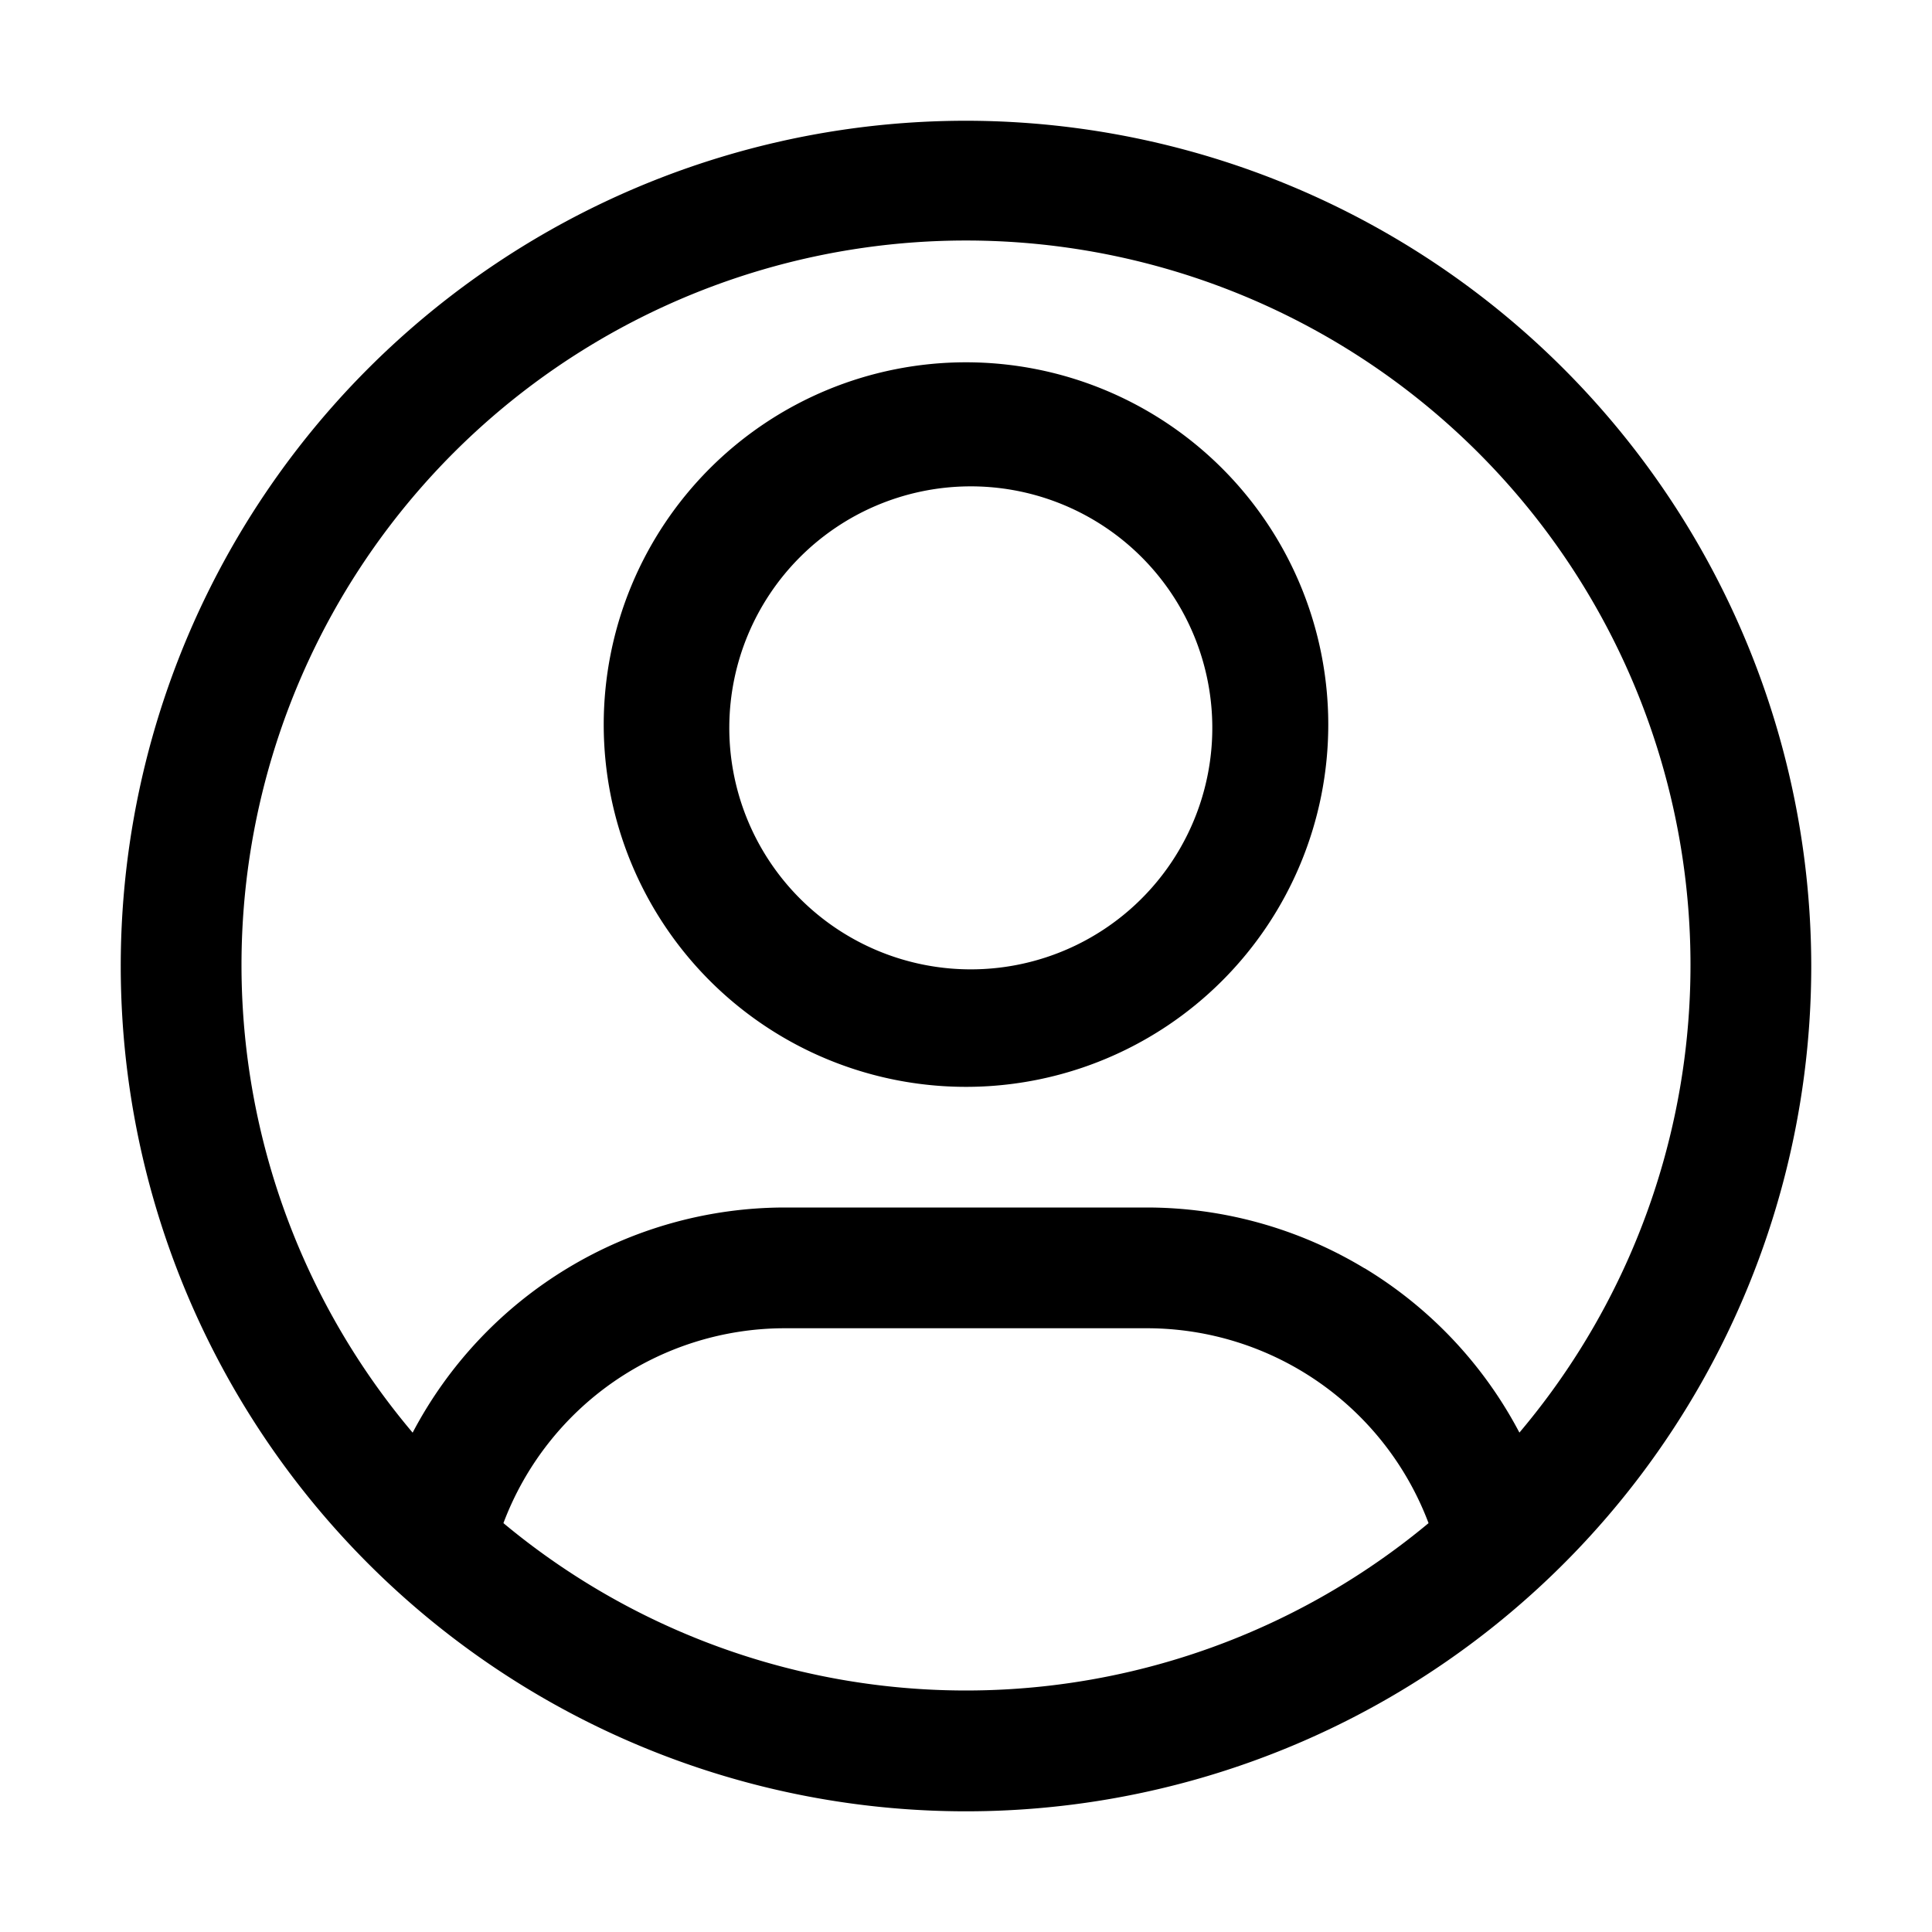 <svg xmlns="http://www.w3.org/2000/svg" viewBox="0 0 24 24"><path fill-rule="evenodd" d="M6.167 3.27A10.5 10.5 0 0 1 12 1.5 10.51 10.51 0 0 1 22.5 12 10.5 10.5 0 1 1 6.167 3.27m1.457 13.894a3.74 3.74 0 0 0-1.37 1.756v.001a8.98 8.98 0 0 0 11.492 0A3.74 3.74 0 0 0 14.25 16.5h-4.5c-.76 0-1.501.232-2.126.664m9.327-1.41a5.23 5.23 0 0 1 1.923 2.041v.002a9 9 0 1 0-13.748 0A5.23 5.23 0 0 1 9.75 15h4.5a5.23 5.23 0 0 1 2.7.755M9.5 5.259a4.5 4.5 0 1 1 5 7.484 4.5 4.5 0 0 1-5-7.484m.833 6.236a3 3 0 1 0 3.333-4.987 3 3 0 0 0-3.333 4.987" clip-rule="evenodd"/></svg>